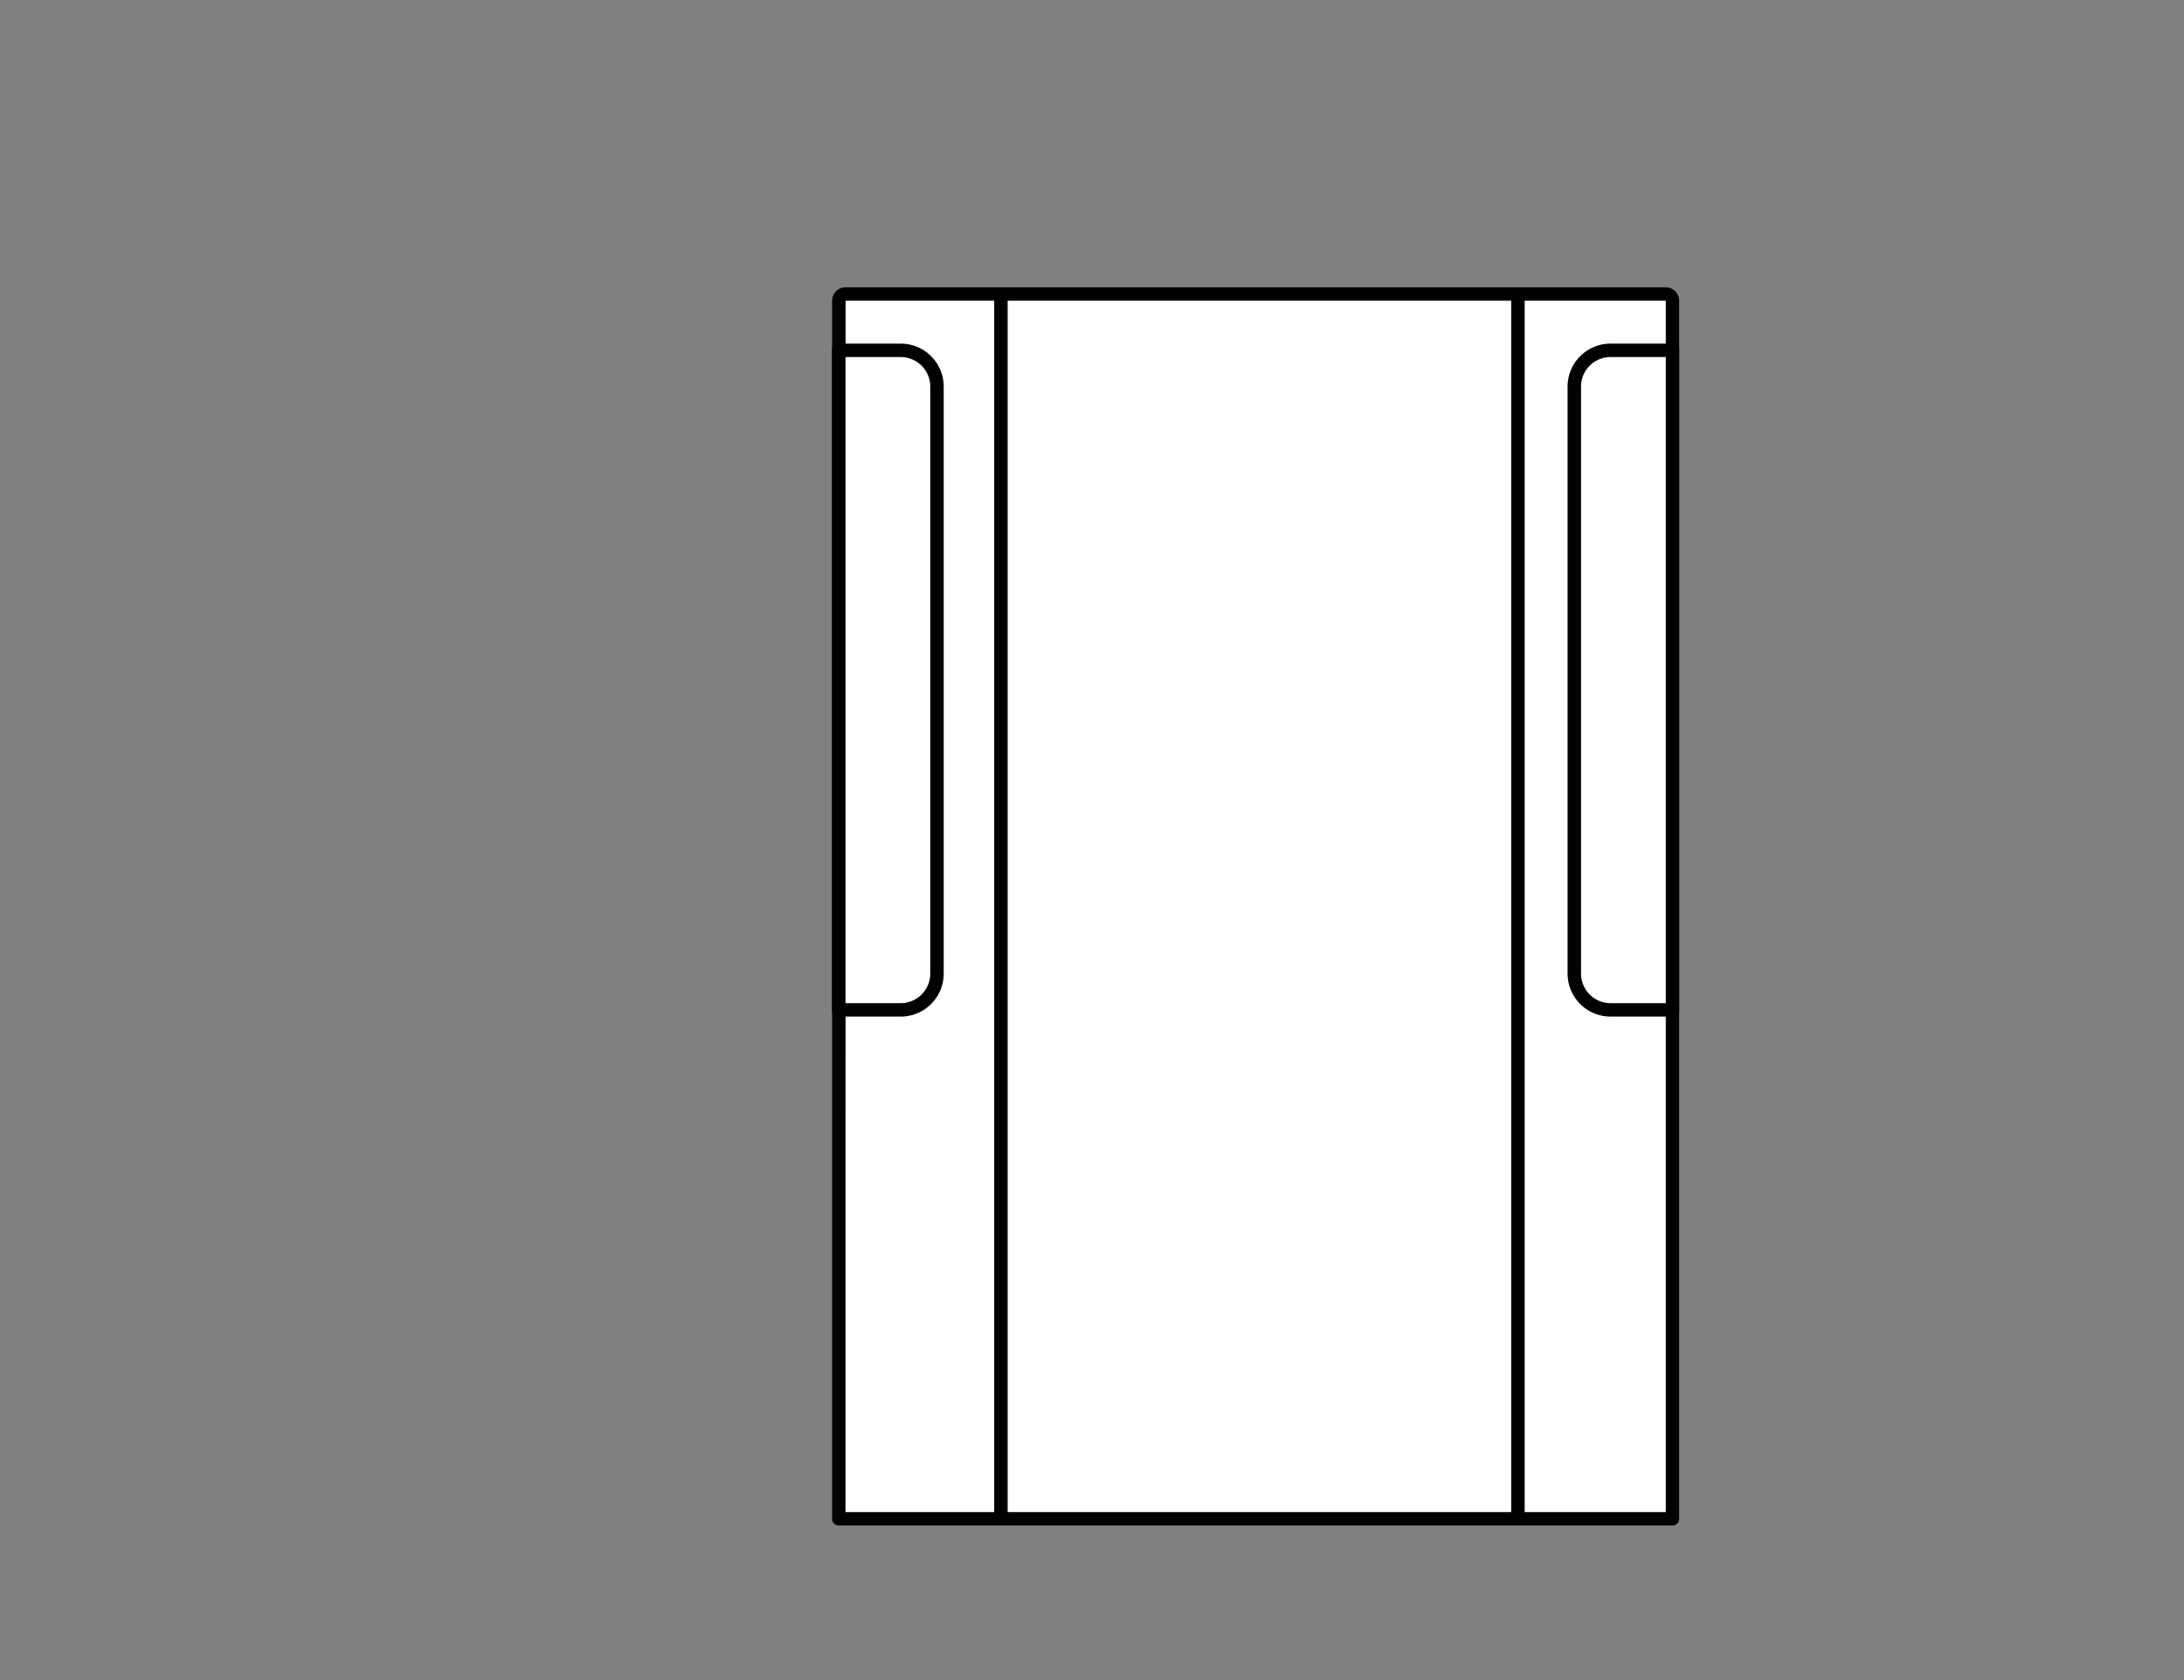 <svg id="Capa_1" data-name="Capa 1" xmlns="http://www.w3.org/2000/svg" viewBox="0 0 1300 1000"><rect x="0" y="0" width="1300" height="1000" fill="#808080" stroke="none"/><defs><style>.cls-1{fill:#fff;}</style></defs><title>2-landmarks-expand</title><path class="cls-1" d="M995.54,904V179a4.05,4.05,0,0,0-4-4H503.33a4.05,4.05,0,0,0-4.05,4V904Z"/><path d="M995.54,908H499.28a4,4,0,0,1-4-4V179a8.06,8.06,0,0,1,8.05-8H991.49a8.06,8.06,0,0,1,8,8V904A4,4,0,0,1,995.54,908Zm-492.26-8H991.54V179l-488.21,0Z"/><rect x="591.79" y="174.96" width="8" height="729.04"/><rect x="899.53" y="174.96" width="8" height="729.04"/><path class="cls-1" d="M995.54,601.09H958.65a21.56,21.56,0,0,1-21.56-21.56V230.08a21.56,21.56,0,0,1,21.56-21.56h36.89Z"/><path d="M995.54,605.09H958.65a25.59,25.59,0,0,1-25.56-25.56V230.08a25.59,25.59,0,0,1,25.56-25.56h36.89a4,4,0,0,1,4,4V601.09A4,4,0,0,1,995.54,605.09ZM958.65,212.52a17.58,17.58,0,0,0-17.56,17.56V579.53a17.58,17.58,0,0,0,17.56,17.56h32.89V212.52Z"/><path class="cls-1" d="M499.28,208.52h36.89a21.56,21.56,0,0,1,21.56,21.56V579.53a21.57,21.57,0,0,1-21.56,21.56H499.28Z"/><path d="M536.17,605.09H499.28a4,4,0,0,1-4-4V208.52a4,4,0,0,1,4-4h36.89a25.59,25.59,0,0,1,25.56,25.56V579.53A25.59,25.59,0,0,1,536.17,605.09Zm-32.89-8h32.89a17.58,17.58,0,0,0,17.56-17.56V230.08a17.58,17.58,0,0,0-17.56-17.56H503.28Z"/></svg>